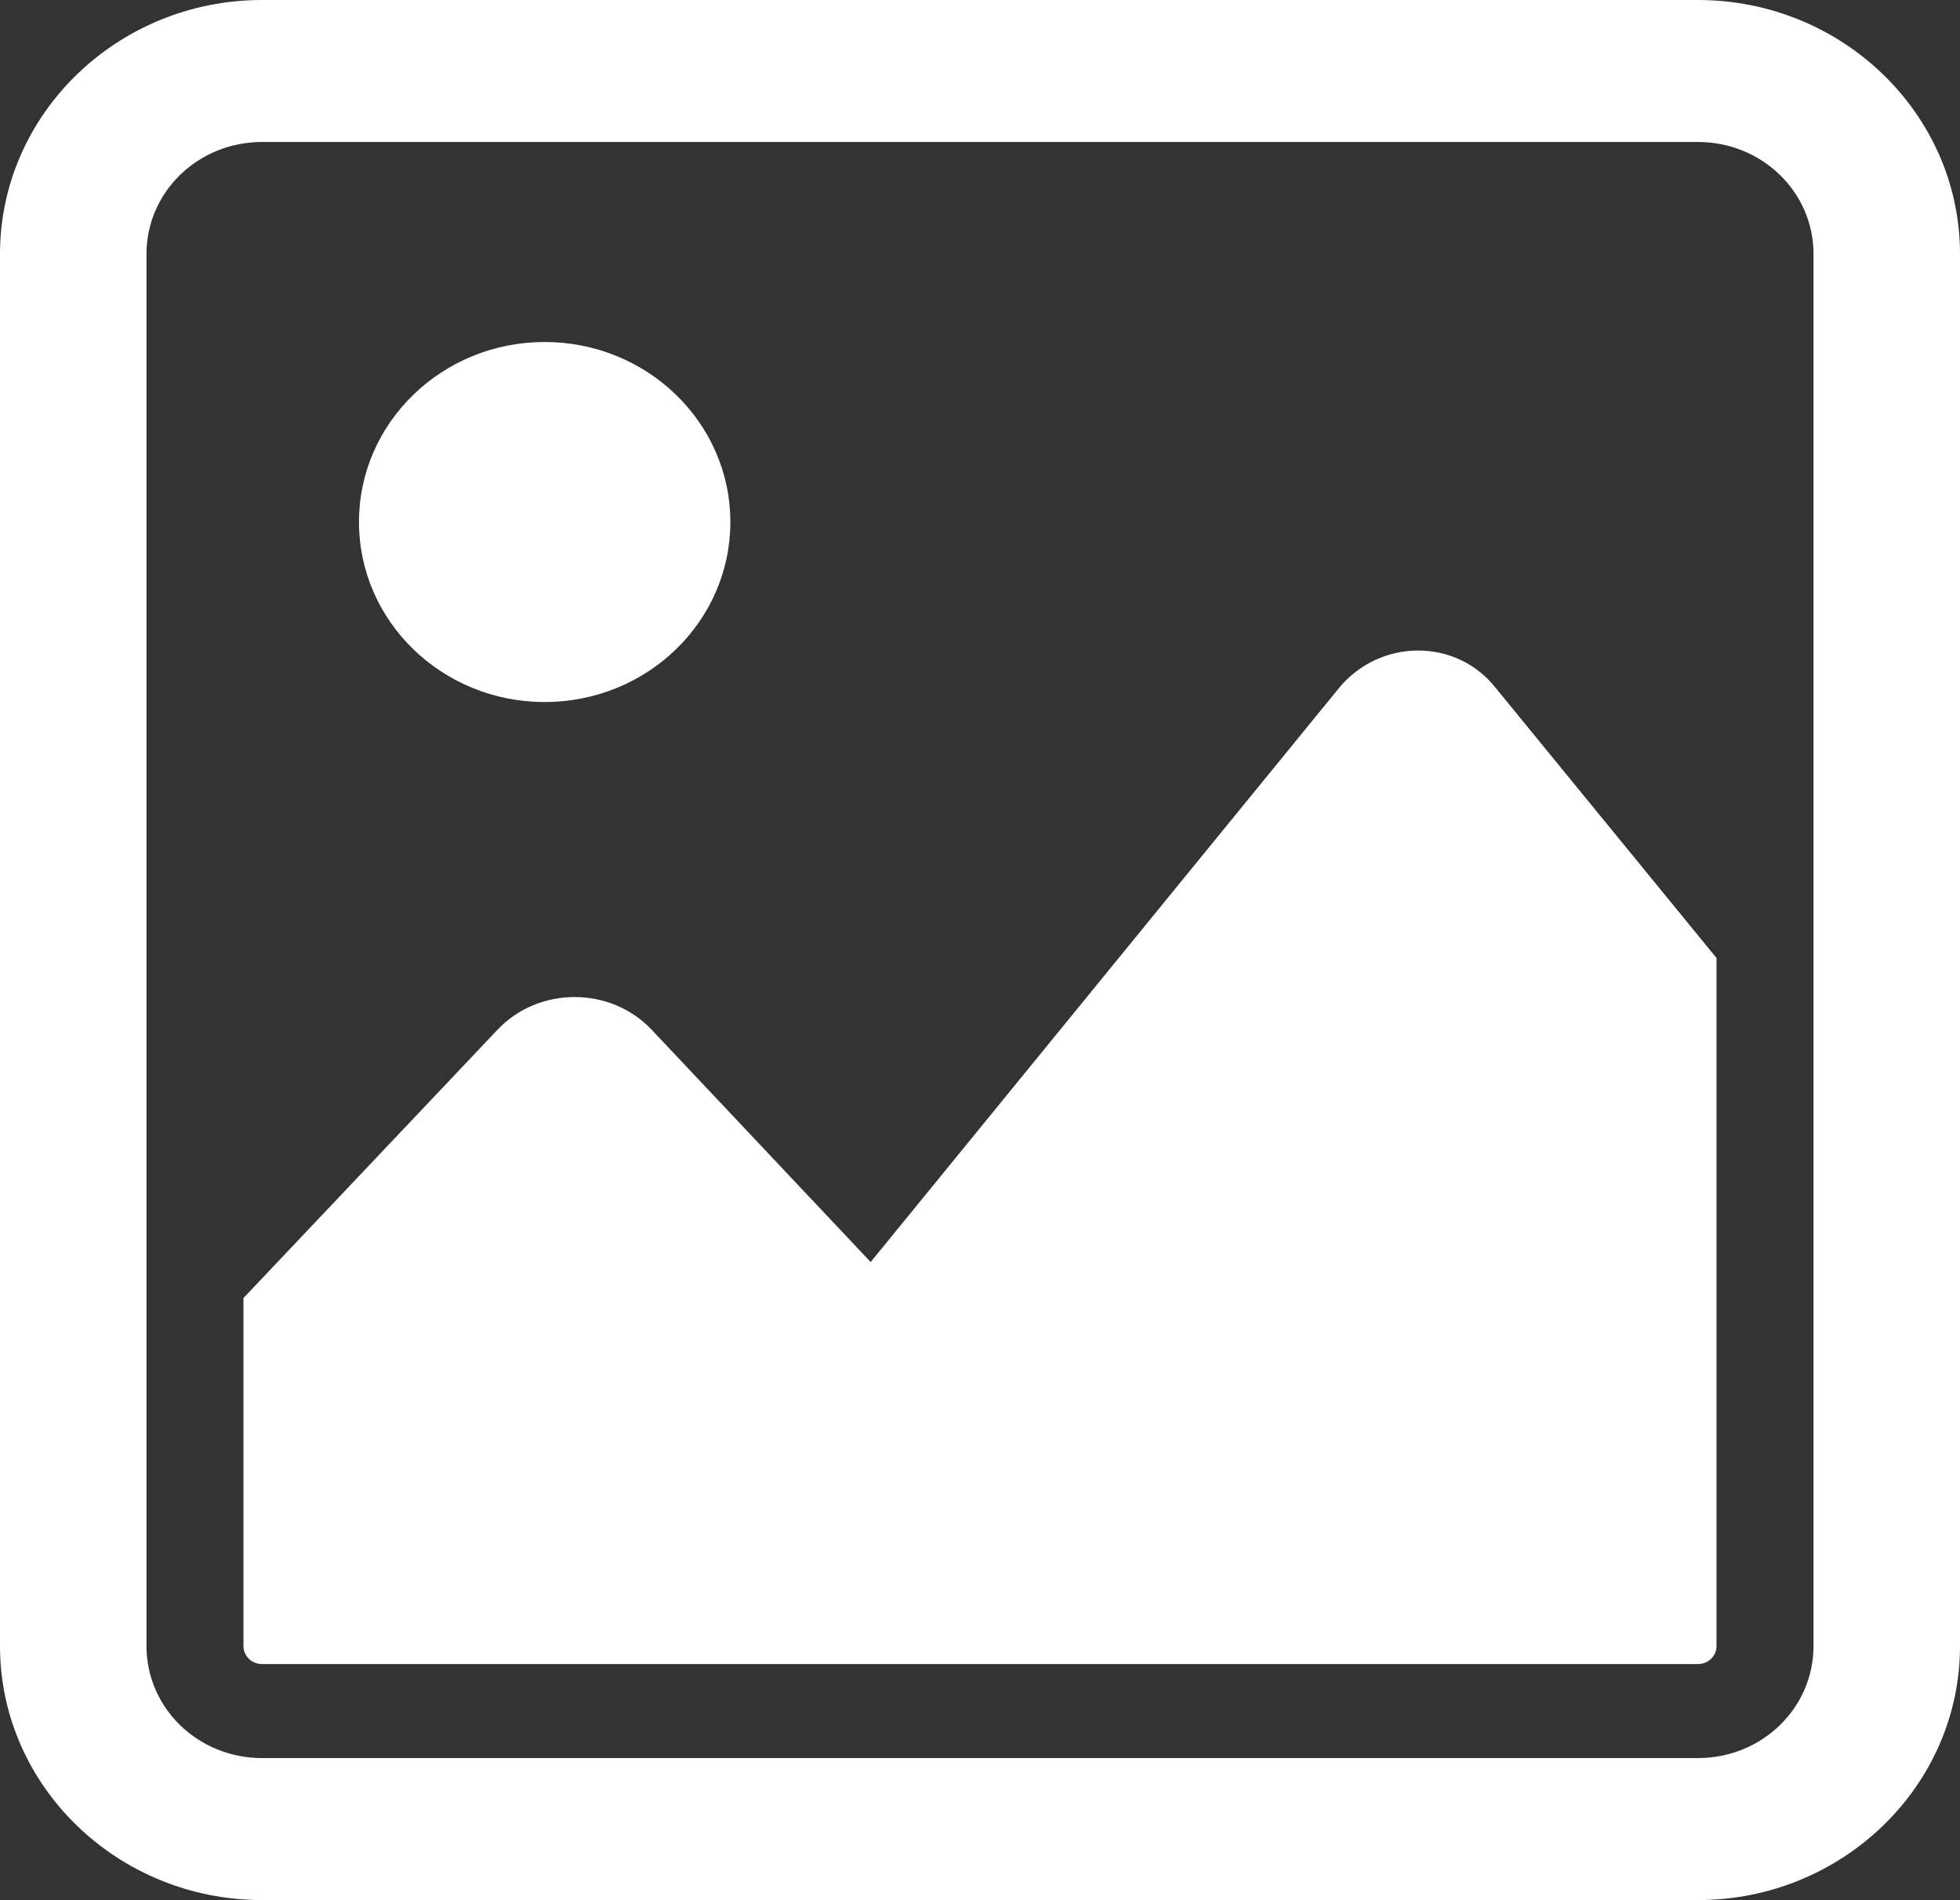 <svg width="65" height="63" viewBox="0 0 65 63" fill="none" xmlns="http://www.w3.org/2000/svg">
<rect x="0" y="0" width="65" height="63" fill="#333333" stroke="none"/>
<path d="M44.405 22.813L28.874 41.845L21.621 34.153C20.253 32.694 17.858 32.694 16.489 34.153L8.074 43.039V54.578C8.074 54.91 8.347 55.175 8.69 55.175H56.311C56.653 55.175 56.926 54.91 56.926 54.578V31.765L49.605 22.813C48.305 21.155 45.774 21.155 44.405 22.813Z" fill="white"/>
<path d="M18.063 23.277C21.464 23.277 24.221 20.605 24.221 17.308C24.221 14.012 21.464 11.34 18.063 11.34C14.662 11.34 11.905 14.012 11.905 17.308C11.905 20.605 14.662 23.277 18.063 23.277Z" fill="white"/>
<path d="M56.31 0H8.689C3.9 0 0 3.78 0 8.422V54.578C0 59.22 3.9 63 8.689 63H56.31C61.1 63 65 59.22 65 54.578V8.422C65 3.78 61.1 0 56.31 0ZM60.142 54.578C60.142 56.634 58.432 58.292 56.31 58.292H8.689C6.568 58.292 4.858 56.634 4.858 54.578V8.422C4.858 6.366 6.568 4.708 8.689 4.708H56.31C58.432 4.708 60.142 6.366 60.142 8.422V54.578Z" fill="white"/>
</svg>
